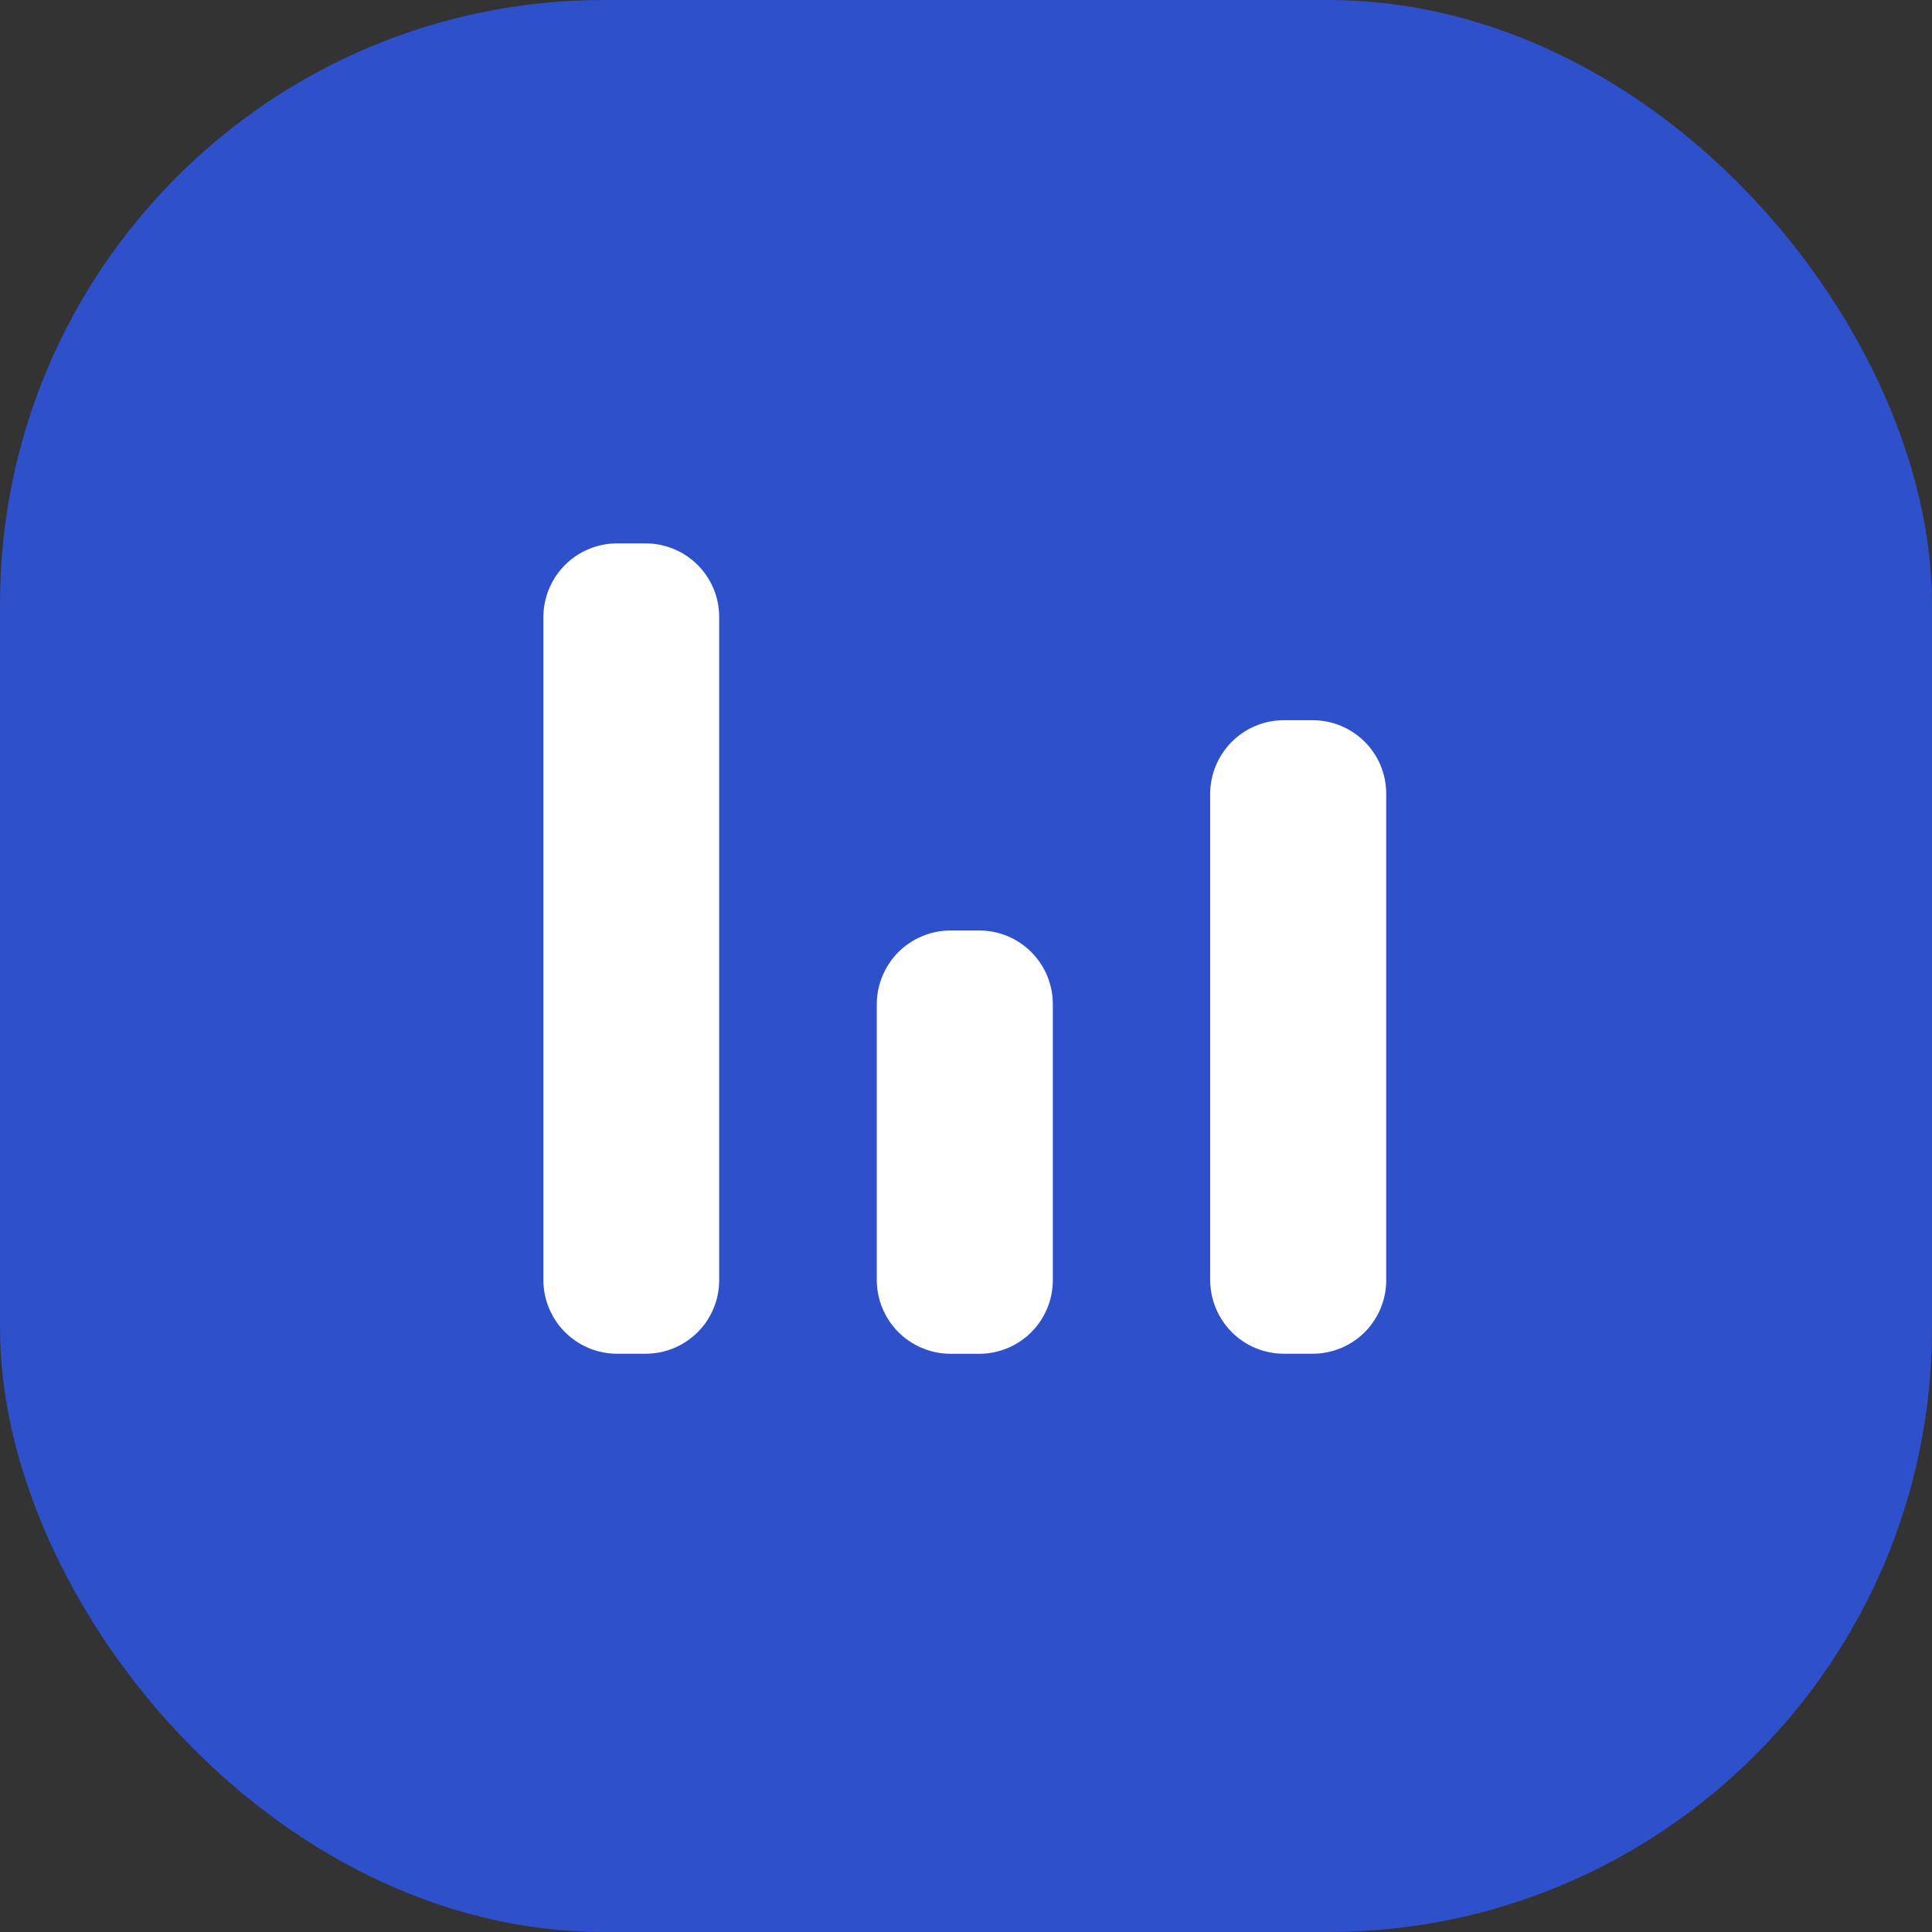 <svg width="32" height="32" viewBox="0 0 32 32" fill="none" xmlns="http://www.w3.org/2000/svg">
<rect x="0" y="0" width="32" height="32" fill="#333333" stroke="none"/>
<rect width="32" height="32" rx="10" fill="#2E50CB"/>
<path d="M14.522 16.625V21.204C14.524 21.525 14.651 21.833 14.877 22.061C15.103 22.289 15.41 22.419 15.731 22.423H16.221C16.544 22.422 16.854 22.294 17.082 22.065C17.31 21.837 17.438 21.527 17.438 21.204V16.625C17.436 16.303 17.308 15.995 17.08 15.768C16.852 15.54 16.543 15.412 16.221 15.412H15.73C15.41 15.416 15.104 15.545 14.878 15.772C14.653 15.999 14.525 16.305 14.522 16.625Z" fill="white"/>
<path d="M9 10.219V21.204C9.001 21.525 9.129 21.833 9.355 22.061C9.581 22.289 9.887 22.419 10.209 22.422H10.695C11.018 22.422 11.327 22.293 11.556 22.065C11.784 21.836 11.912 21.527 11.912 21.204V10.219C11.912 9.896 11.784 9.586 11.556 9.358C11.327 9.129 11.018 9.001 10.695 9H10.207C9.887 9.004 9.58 9.134 9.354 9.362C9.129 9.59 9.001 9.898 9 10.219V10.219Z" fill="white"/>
<path d="M20.044 13.146V21.204C20.046 21.525 20.173 21.833 20.399 22.061C20.625 22.289 20.932 22.419 21.253 22.422H21.744C22.066 22.422 22.376 22.293 22.604 22.065C22.832 21.836 22.96 21.527 22.96 21.204V13.146C22.96 12.823 22.832 12.514 22.604 12.286C22.375 12.058 22.066 11.929 21.744 11.929H21.252C20.931 11.932 20.625 12.062 20.399 12.29C20.173 12.518 20.046 12.825 20.044 13.146Z" fill="white"/>
</svg>

